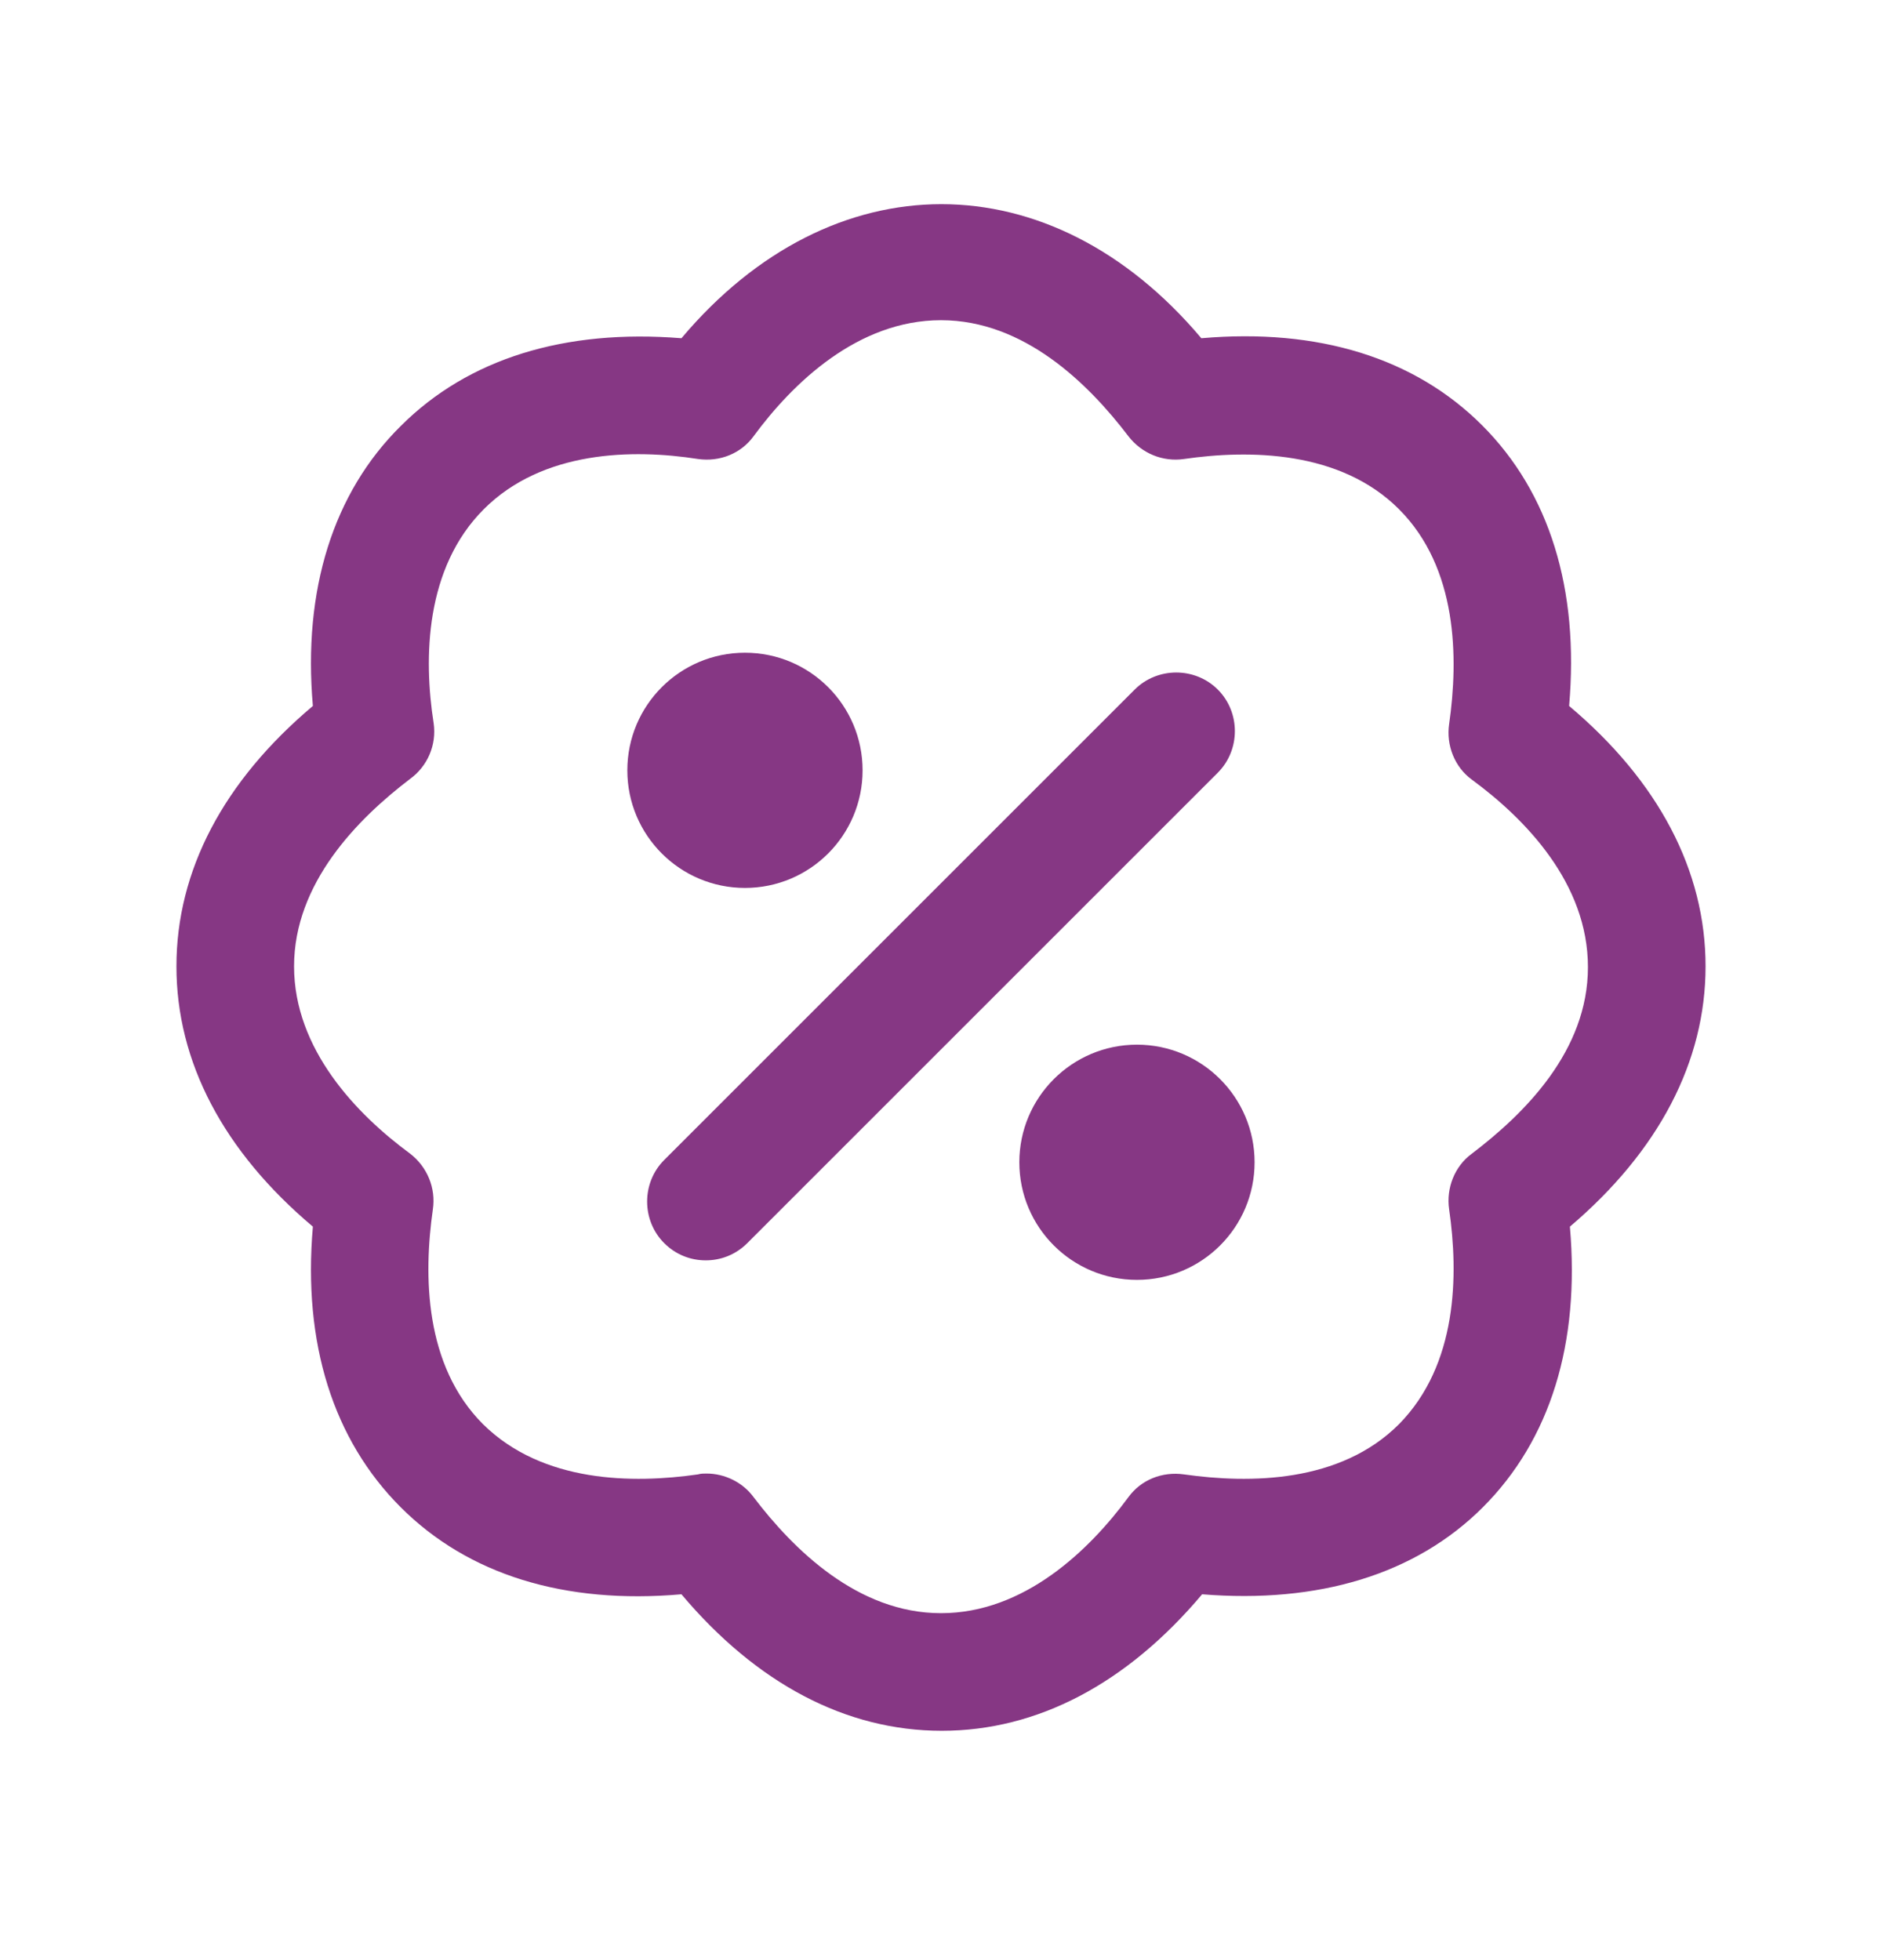 <svg width="24" height="25" viewBox="0 0 24 25" fill="none" xmlns="http://www.w3.org/2000/svg">
<path fill-rule="evenodd" clip-rule="evenodd" d="M20.01 9.004C21.15 9.964 21.75 11.104 21.75 12.325C21.75 13.544 21.15 14.684 20.02 15.645C20.15 17.134 19.77 18.364 18.91 19.224C18.05 20.084 16.81 20.454 15.33 20.334C14.37 21.474 13.23 22.075 12.01 22.075C10.79 22.075 9.65 21.474 8.69 20.334C7.2 20.465 5.97 20.084 5.11 19.224C4.25 18.364 3.86 17.134 3.99 15.645C2.85 14.684 2.25 13.544 2.25 12.325C2.25 11.104 2.85 9.964 3.99 9.004C3.86 7.524 4.25 6.284 5.11 5.434C5.97 4.574 7.2 4.194 8.69 4.314C10.61 2.034 13.4 2.034 15.32 4.314C16.81 4.184 18.04 4.564 18.9 5.424C19.76 6.284 20.14 7.514 20.01 9.004ZM18.48 15.425C18.44 15.155 18.55 14.874 18.77 14.714C19.44 14.204 20.25 13.405 20.25 12.335C20.25 11.264 19.45 10.444 18.77 9.944C18.55 9.784 18.44 9.504 18.48 9.234C18.6 8.394 18.59 7.244 17.84 6.494C17.09 5.744 15.93 5.734 15.1 5.854C14.83 5.894 14.56 5.784 14.39 5.564C13.88 4.894 13.06 4.084 12 4.084C10.94 4.084 10.11 4.884 9.61 5.564C9.45 5.784 9.18 5.894 8.9 5.854C8.07 5.724 6.92 5.744 6.17 6.494C5.42 7.244 5.4 8.394 5.53 9.224C5.57 9.504 5.45 9.774 5.23 9.934C4.56 10.444 3.75 11.264 3.75 12.325C3.75 13.384 4.55 14.214 5.23 14.714C5.45 14.884 5.56 15.155 5.52 15.425C5.4 16.265 5.41 17.415 6.16 18.165C6.92 18.915 8.07 18.924 8.9 18.805C8.94 18.794 8.97 18.794 9.01 18.794C9.24 18.794 9.47 18.904 9.61 19.095C10.12 19.765 10.94 20.575 12 20.575C13.06 20.575 13.89 19.774 14.39 19.095C14.55 18.875 14.82 18.765 15.1 18.805C15.94 18.924 17.09 18.915 17.84 18.165C18.59 17.404 18.6 16.255 18.48 15.425ZM11 9.825C11 10.653 10.329 11.325 9.5 11.325C8.672 11.325 8 10.653 8 9.825C8 8.996 8.672 8.325 9.5 8.325C10.329 8.325 11 8.996 11 9.825ZM14.47 8.795C14.76 8.505 15.24 8.505 15.53 8.795C15.82 9.085 15.82 9.565 15.53 9.855L9.53 15.855C9.38 16.005 9.19 16.075 9 16.075C8.81 16.075 8.62 16.005 8.47 15.855C8.18 15.565 8.18 15.085 8.47 14.795L14.47 8.795ZM14.499 16.324C15.327 16.324 15.999 15.653 15.999 14.824C15.999 13.996 15.327 13.324 14.499 13.324C13.671 13.324 12.999 13.996 12.999 14.824C12.999 15.653 13.671 16.324 14.499 16.324Z" fill="#863784"/>
</svg>
